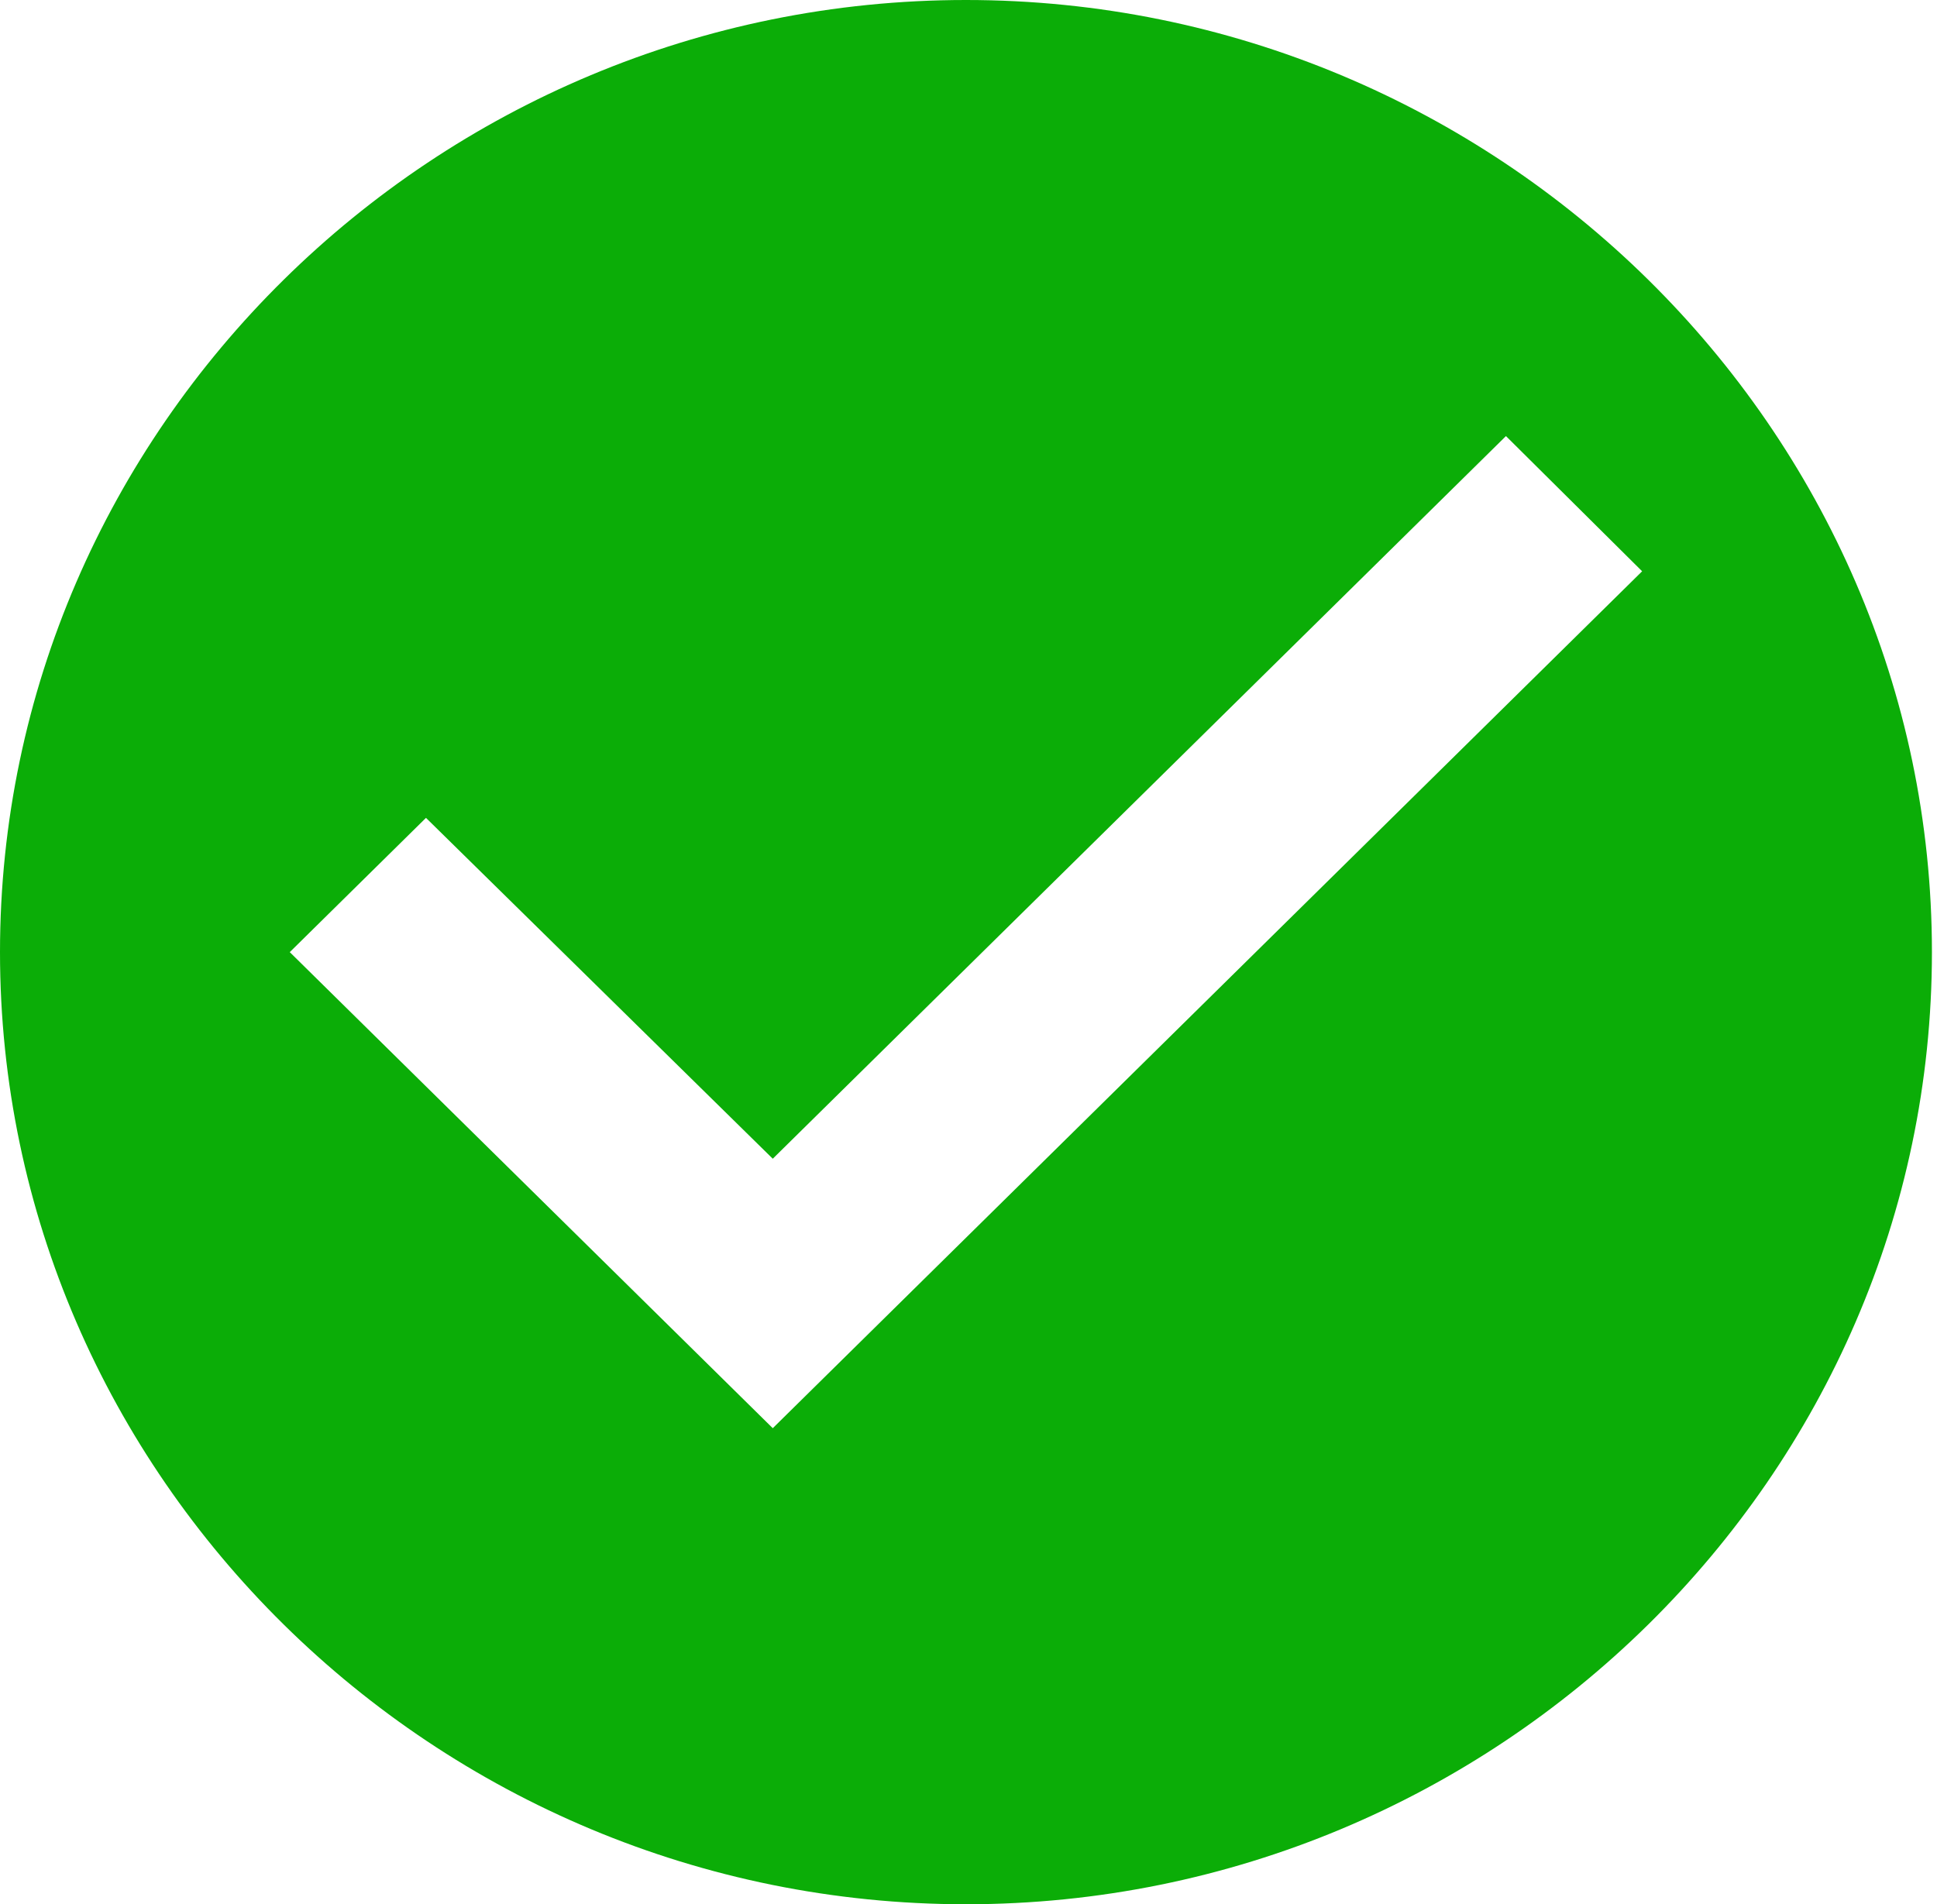 <svg width="60" height="59" viewBox="0 0 60 59" fill="FF0000" xmlns="http://www.w3.org/2000/svg">
<path d="M29.921 0C13.465 0 0 13.275 0 29.5C0 45.725 13.465 59 29.921 59C46.378 59 59.843 45.725 59.843 29.5C59.843 13.275 46.378 0 29.921 0ZM23.937 44.25L8.976 29.5L13.195 25.34L23.937 35.901L46.648 13.511L50.866 17.7L23.937 44.25Z" fill="#0BAD07"/>
</svg>
